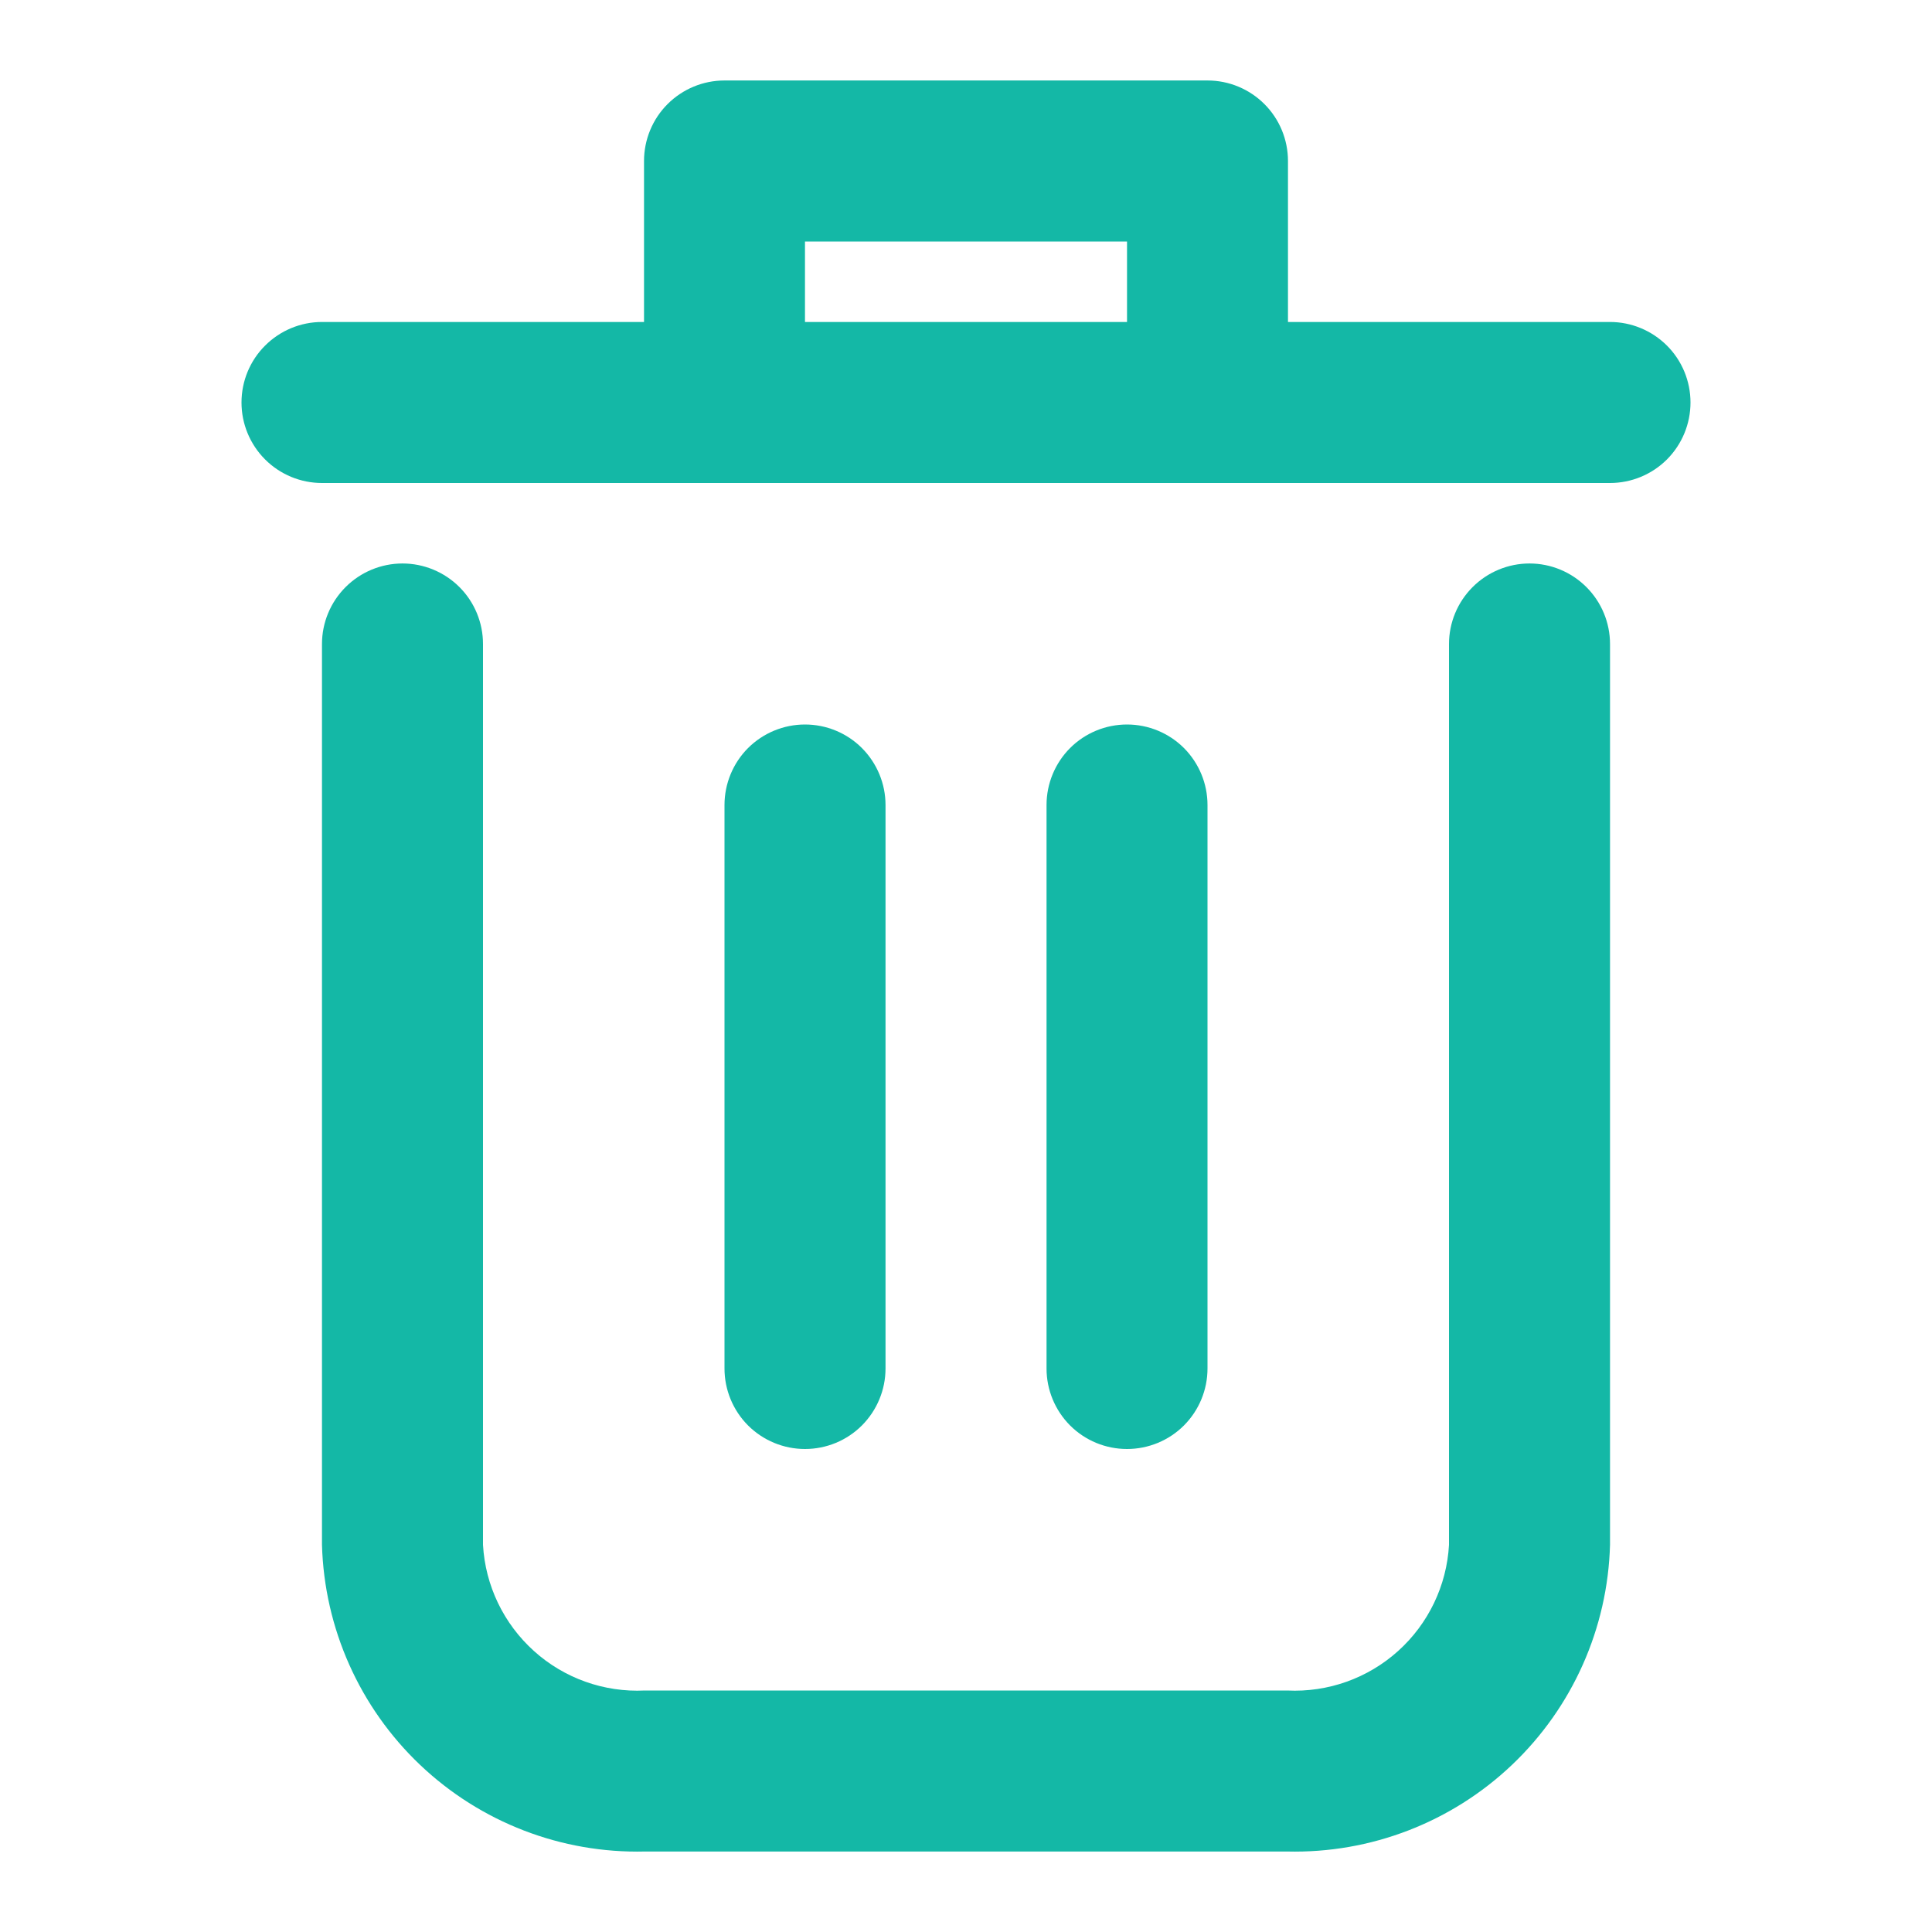 <svg width="32" height="32" viewBox="0 0 32 32" fill="none" xmlns="http://www.w3.org/2000/svg">
<path d="M25.334 9.333C24.98 9.333 24.641 9.474 24.391 9.724C24.141 9.974 24 10.313 24 10.667V25.588C23.962 26.262 23.659 26.894 23.157 27.346C22.655 27.798 21.995 28.033 21.32 28H10.68C10.006 28.033 9.345 27.798 8.844 27.346C8.342 26.894 8.038 26.262 8 25.588V10.667C8 10.313 7.86 9.974 7.61 9.724C7.36 9.474 7.02 9.333 6.667 9.333C6.313 9.333 5.974 9.474 5.724 9.724C5.474 9.974 5.333 10.313 5.333 10.667V25.588C5.372 26.97 5.956 28.28 6.958 29.232C7.96 30.184 9.298 30.7 10.68 30.667H21.32C22.702 30.7 24.041 30.184 25.043 29.232C26.045 28.28 26.629 26.97 26.667 25.588V10.667C26.667 10.313 26.526 9.974 26.276 9.724C26.026 9.474 25.687 9.333 25.334 9.333Z" fill="#14B8A6"/>
<path d="M26.667 5.333H21.333V2.667C21.333 2.313 21.193 1.974 20.943 1.724C20.693 1.474 20.354 1.333 20 1.333H12C11.646 1.333 11.307 1.474 11.057 1.724C10.807 1.974 10.667 2.313 10.667 2.667V5.333H5.333C4.98 5.333 4.641 5.474 4.391 5.724C4.14 5.974 4 6.313 4 6.667C4 7.02 4.14 7.359 4.391 7.61C4.641 7.86 4.98 8 5.333 8H26.667C27.02 8 27.359 7.86 27.61 7.61C27.86 7.359 28 7.02 28 6.667C28 6.313 27.86 5.974 27.61 5.724C27.359 5.474 27.02 5.333 26.667 5.333ZM13.333 5.333V4H18.667V5.333H13.333Z" fill="#14B8A6"/>
<path d="M14.667 22.667V13.333C14.667 12.98 14.526 12.641 14.276 12.39C14.026 12.14 13.687 12 13.333 12C12.98 12 12.641 12.14 12.39 12.39C12.14 12.641 12 12.98 12 13.333V22.667C12 23.02 12.14 23.359 12.39 23.61C12.641 23.86 12.98 24 13.333 24C13.687 24 14.026 23.86 14.276 23.61C14.526 23.359 14.667 23.02 14.667 22.667Z" fill="#14B8A6"/>
<path d="M20 22.667V13.333C20 12.98 19.86 12.641 19.61 12.39C19.36 12.14 19.02 12 18.667 12C18.313 12 17.974 12.14 17.724 12.39C17.474 12.641 17.334 12.98 17.334 13.333V22.667C17.334 23.02 17.474 23.359 17.724 23.61C17.974 23.86 18.313 24 18.667 24C19.02 24 19.36 23.86 19.61 23.61C19.86 23.359 20 23.02 20 22.667Z" fill="#14B8A6"/>
</svg>
